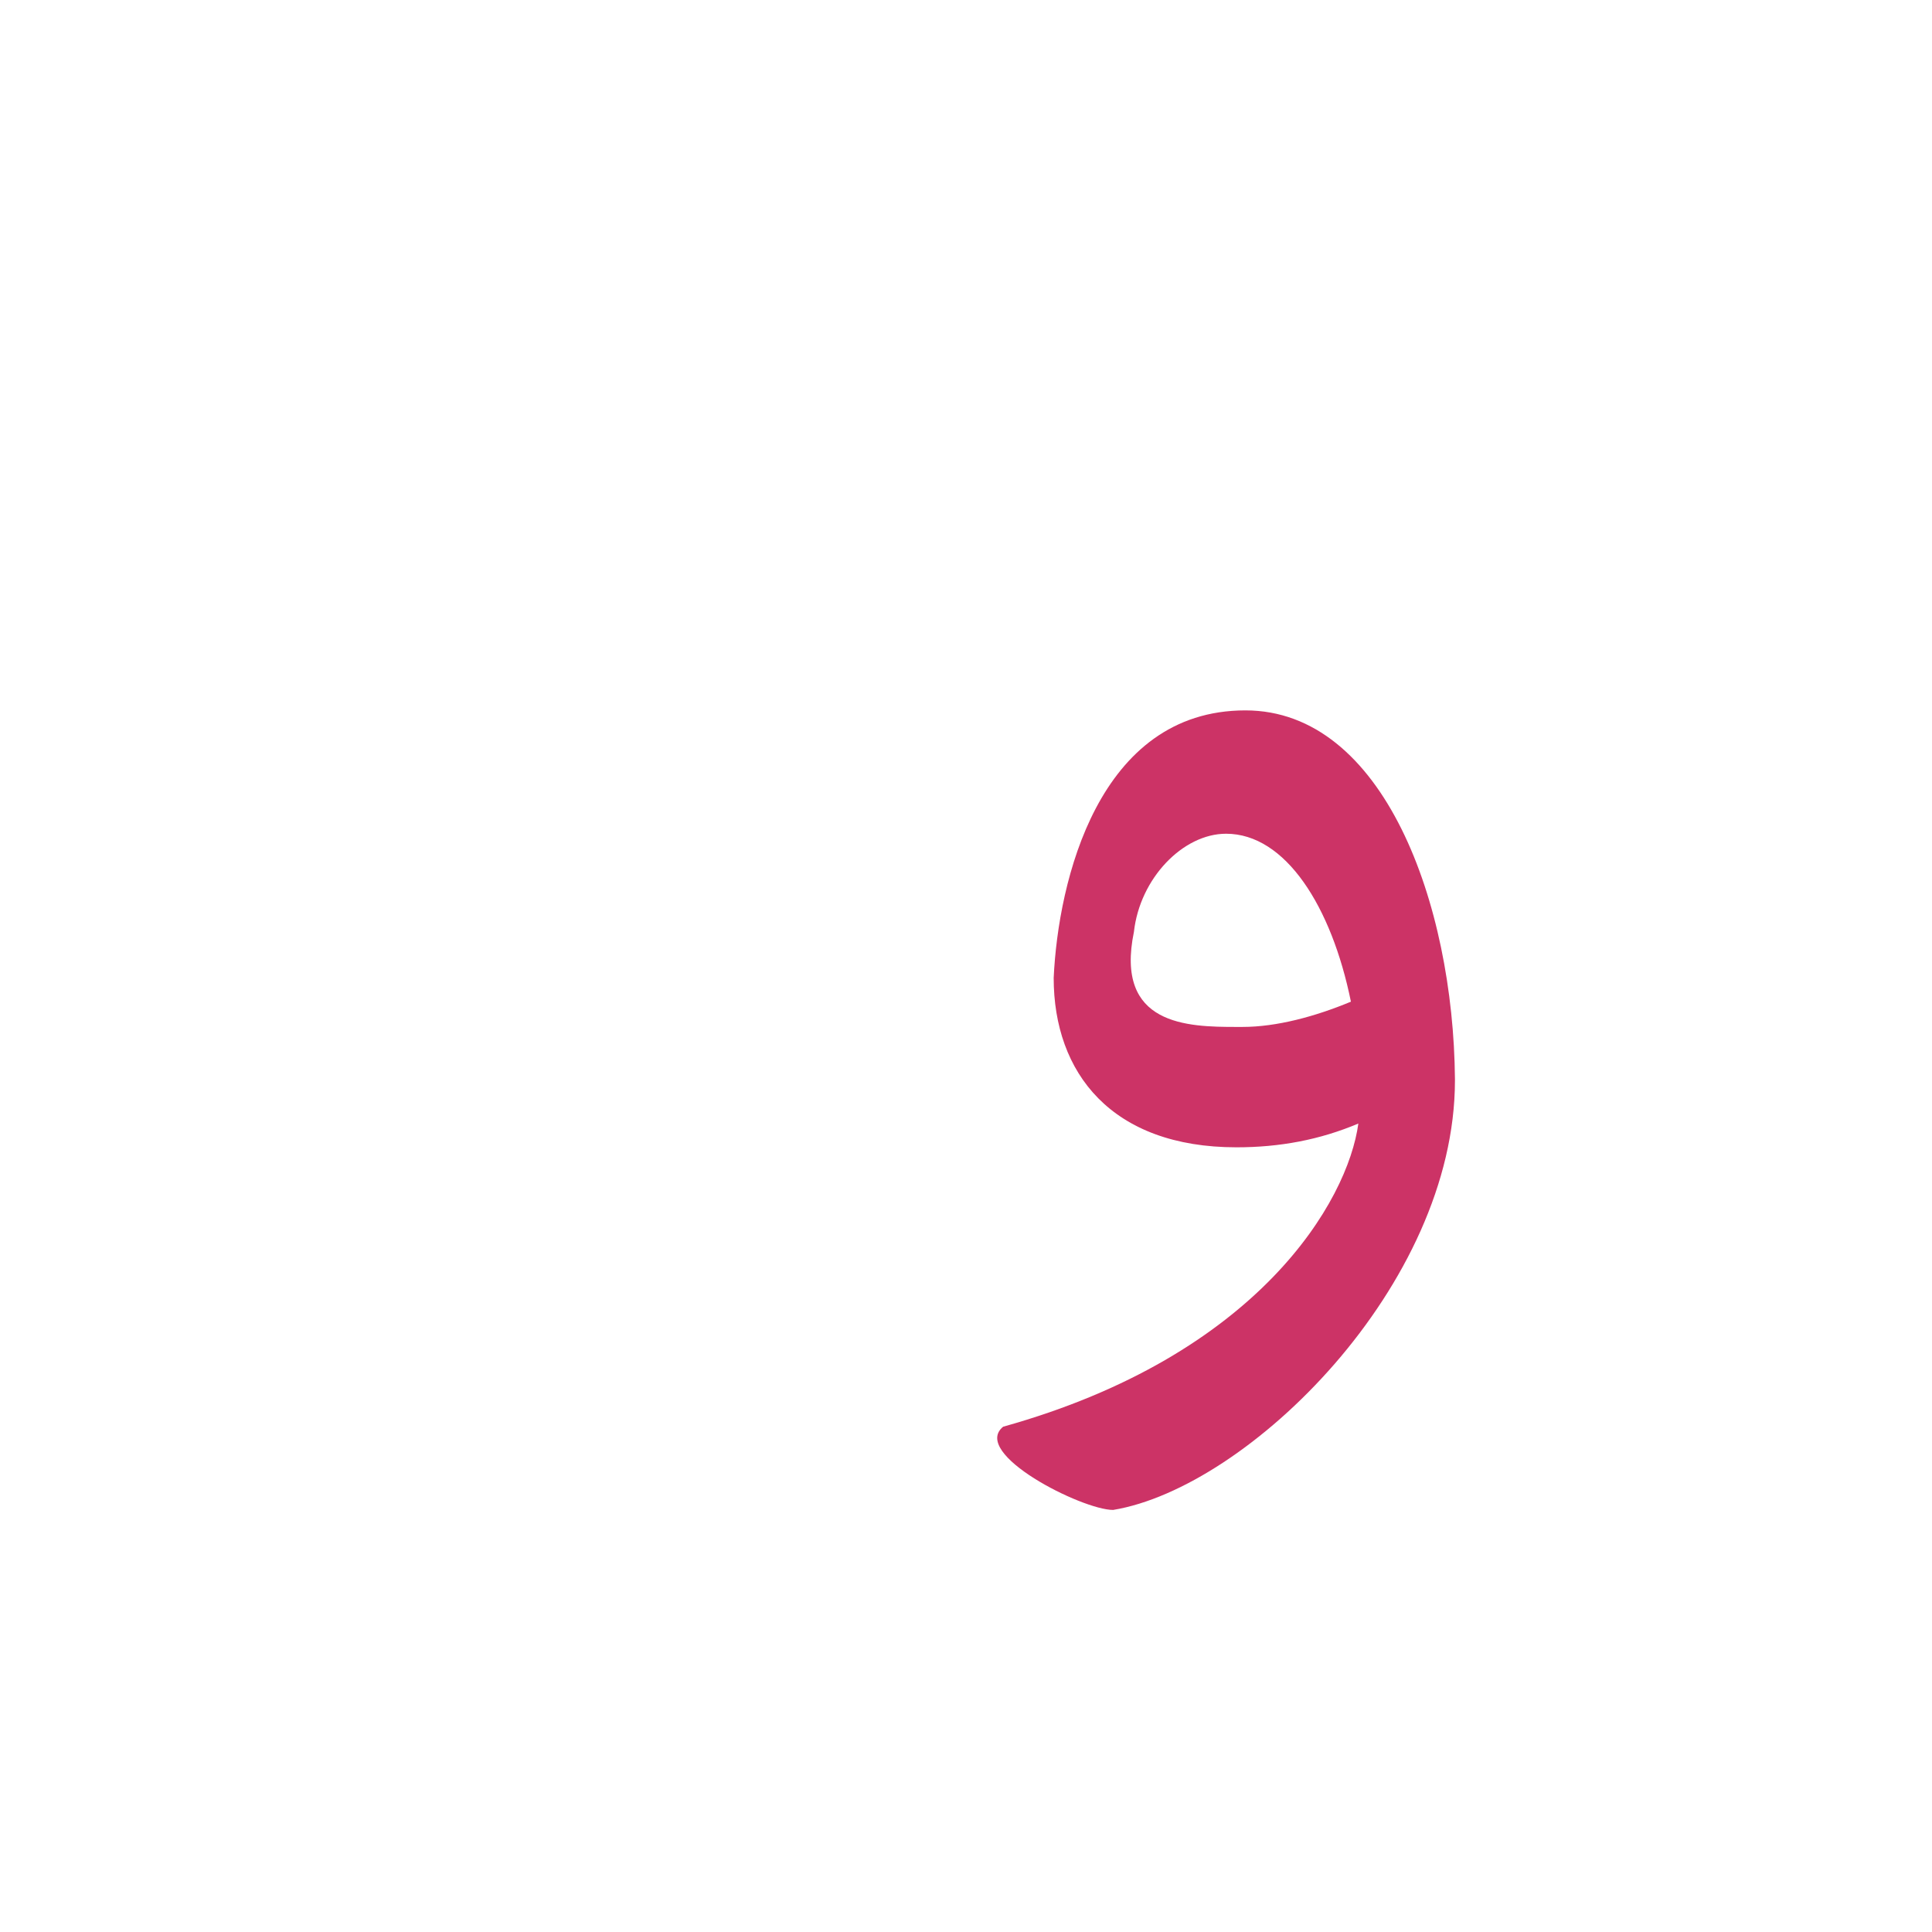 <?xml version="1.0" encoding="UTF-8"?>
<!DOCTYPE svg PUBLIC "-//W3C//DTD SVG 1.0//EN" "http://www.w3.org/TR/2001/REC-SVG-20010904/DTD/svg10.dtd">
<!-- Creator: CorelDRAW -->
<svg xmlns="http://www.w3.org/2000/svg" xml:space="preserve" width="1300px" height="1300px" version="1.0" style="shape-rendering:geometricPrecision; text-rendering:geometricPrecision; image-rendering:optimizeQuality; fill-rule:evenodd; clip-rule:evenodd"
viewBox="0 0 1300 1056"
 xmlns:xlink="http://www.w3.org/1999/xlink">
 <defs>
  <style type="text/css">
   <![CDATA[
    .fil1 {fill:black;fill-opacity:0.502}
    .fil0 {fill:#996633;fill-opacity:0.549}
    .fil2 {fill:gray}
    .fil4 {fill:#CC3366}
    .fil3 {fill:fuchsia}
   ]]>
  </style>
 </defs>
 <g id="_100:master" visibility="hidden">
  <path class="fil0" d="M866 423l61 -53c-19,-49 -49,-87 -90,-87 -73,1 -147,105 -159,205l57 1c0,-54 40,-117 80,-116 20,1 37,21 51,50z"/>
  <path class="fil1" d="M735 489l-57 -1c-13,105 43,199 241,144l-13 -81c-129,41 -171,-6 -171,-62z"/>
  <path class="fil0" d="M974 610l-58 40c-39,97 -177,195 -323,179l-10 33c18,15 71,32 130,32 114,-1 262,-142 261,-284z"/>
  <path class="fil0" d="M916 650l58 -40c3,-35 -13,-156 -47,-240l-61 53c35,77 56,218 50,227z"/>
 </g>
 <g id="Layer_x0020_1" visibility="hidden">
  <path class="fil2" d="M954 536l14 74c-28,24 -73,40 -143,40l-1 0 0 -81 4 0c44,0 98,-9 126,-33z"/>
  <path class="fil1" d="M828 650l8 -81c-34,0 -77,-1 -64,-64l-46 31c-7,57 13,114 102,114z"/>
  <path class="fil3" d="M892 687l78 -37c26,-114 -22,-300 -124,-300 -74,0 -118,121 -120,186l46 -31c11,-37 39,-74 61,-72 49,4 79,74 83,142 3,42 -5,86 -24,112z"/>
  <path class="fil0" d="M975 617l-65 33c-7,29 -65,130 -258,179 -42,3 52,65 74,65 168,-33 249,-184 249,-277z"/>
 </g>
 <g id="Layer_x0020_2">
  <path class="fil4" d="M914 634c-26,11 -53,16 -82,16 -84,0 -123,-50 -123,-114l0 0c3,-65 30,-180 129,-180 93,0 140,130 141,248l0 1 0 0c0,138 -139,274 -230,289 -21,0 -96,-38 -74,-56 172,-48 232,-152 239,-204zm-82 -65l0 0 4 0c23,0 49,-7 73,-17 -13,-64 -44,-113 -84,-113 -29,0 -58,30 -62,66l0 0c-13,63 36,64 69,64z"/>
 </g>
</svg>

